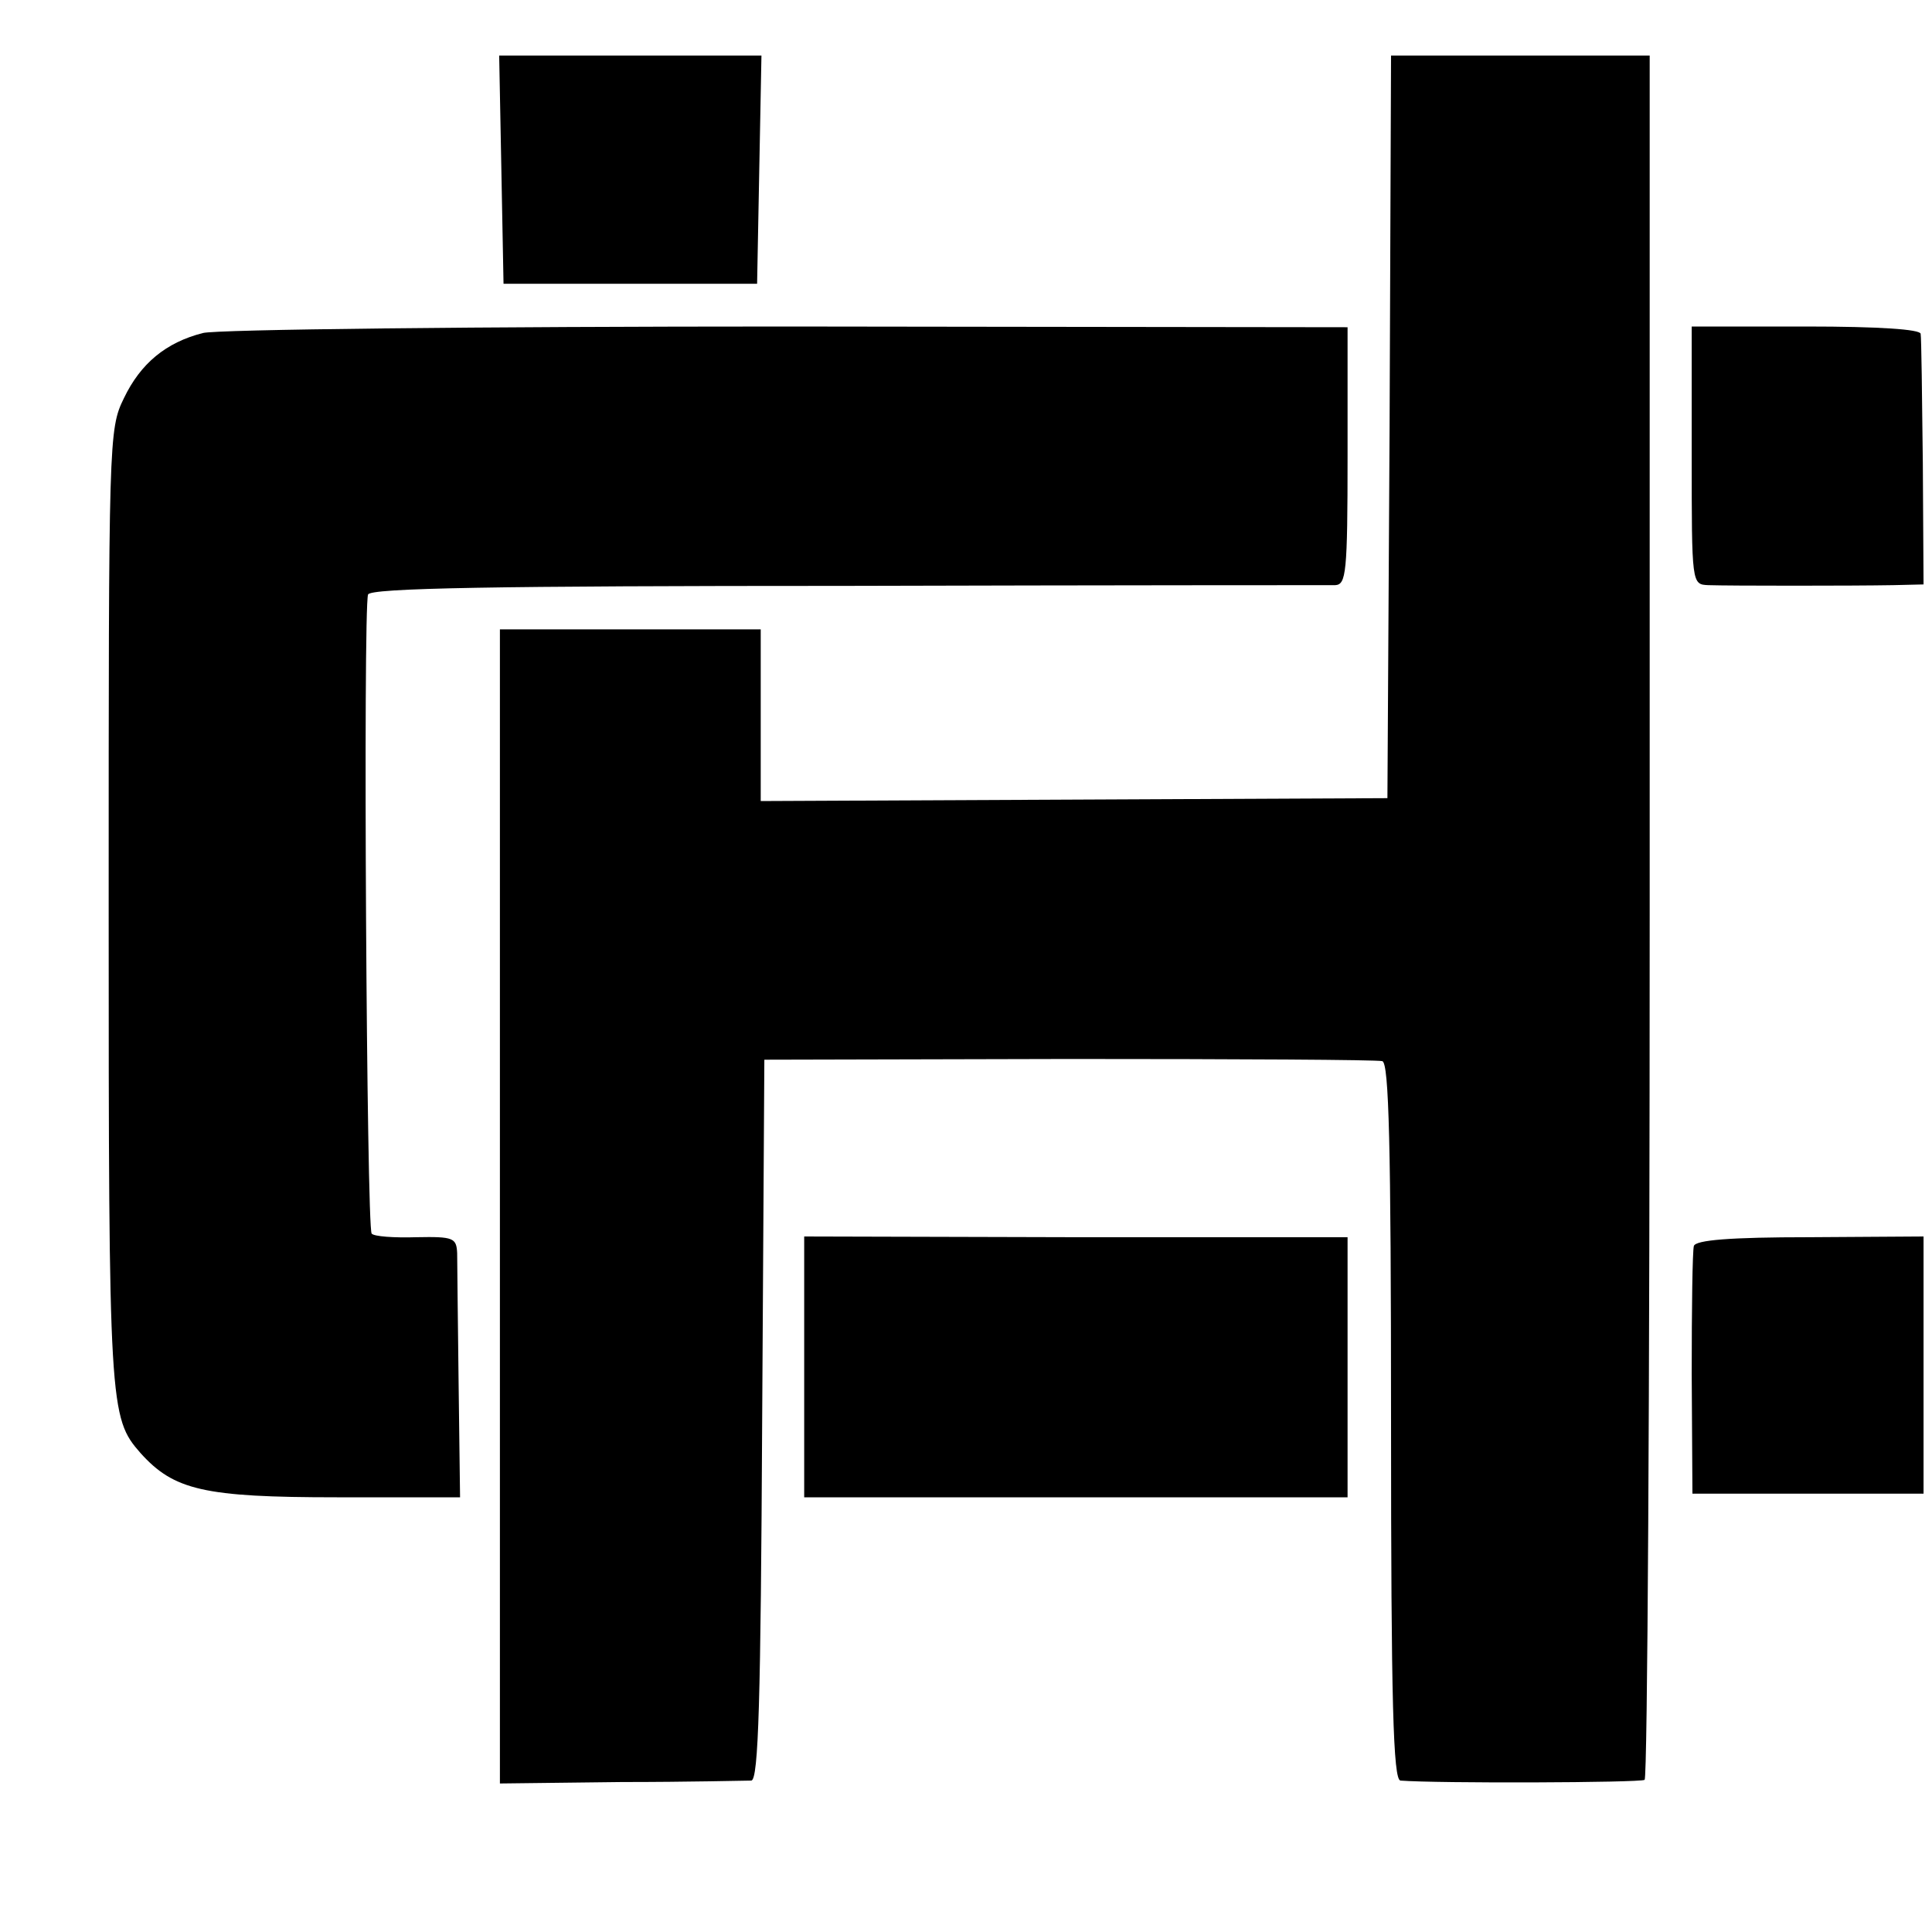 <?xml version="1.0" standalone="no"?>
<!DOCTYPE svg PUBLIC "-//W3C//DTD SVG 20010904//EN"
 "http://www.w3.org/TR/2001/REC-SVG-20010904/DTD/svg10.dtd">
<svg version="1.0" xmlns="http://www.w3.org/2000/svg"
 width="16pt" height="16pt" viewBox="0 0 16 16"
 preserveAspectRatio="xMidYMid meet">
<g transform="translate(0,16) scale(0.006,-0.006)"
fill="#000000" stroke="none">
<path d="M692 2433 l3 -158 175 0 175 0 3 158 3 157 -181 0 -181 0 3 -157z"/>
<path d="M1918 2078 l-3 -513 -432 -2 -433 -2 0 119 0 118 -180 0 -180 0 0
-796 0 -797 168 2 c92 0 173 2 179 2 10 1 13 111 15 498 l3 497 420 1 c231 0
426 -1 433 -3 9 -3 12 -112 12 -498 0 -388 3 -494 13 -495 51 -4 330 -3 337 1
4 3 7 539 7 1193 l0 1187 -178 0 -179 0 -2 -512z"/>
<path d="M280 2207 c-51 -13 -86 -42 -109 -90 -21 -43 -21 -55 -21 -704 0
-690 1 -703 44 -752 46 -51 87 -61 271 -61 l170 0 -2 157 c-1 87 -2 168 -2
180 -1 21 -5 23 -56 22 -31 -1 -59 1 -62 5 -7 7 -12 861 -5 882 2 9 175 12
660 12 361 1 665 1 675 1 15 1 17 16 17 179 l0 177 -773 1 c-425 0 -789 -4
-807 -9z"/>
<path d="M2335 2038 c0 -178 0 -178 23 -179 29 -1 200 -1 255 0 l42 1 -1 168
c-1 92 -2 172 -3 178 -1 6 -56 10 -158 10 l-158 0 0 -178z"/>
<path d="M1110 780 l0 -180 375 0 375 0 0 179 0 180 -375 0 -375 1 0 -180z"/>
<path d="M2338 947 c-2 -7 -3 -86 -3 -177 l1 -165 159 0 160 0 0 178 0 177
-157 -1 c-111 0 -157 -4 -160 -12z"/>
</g>
</svg>
